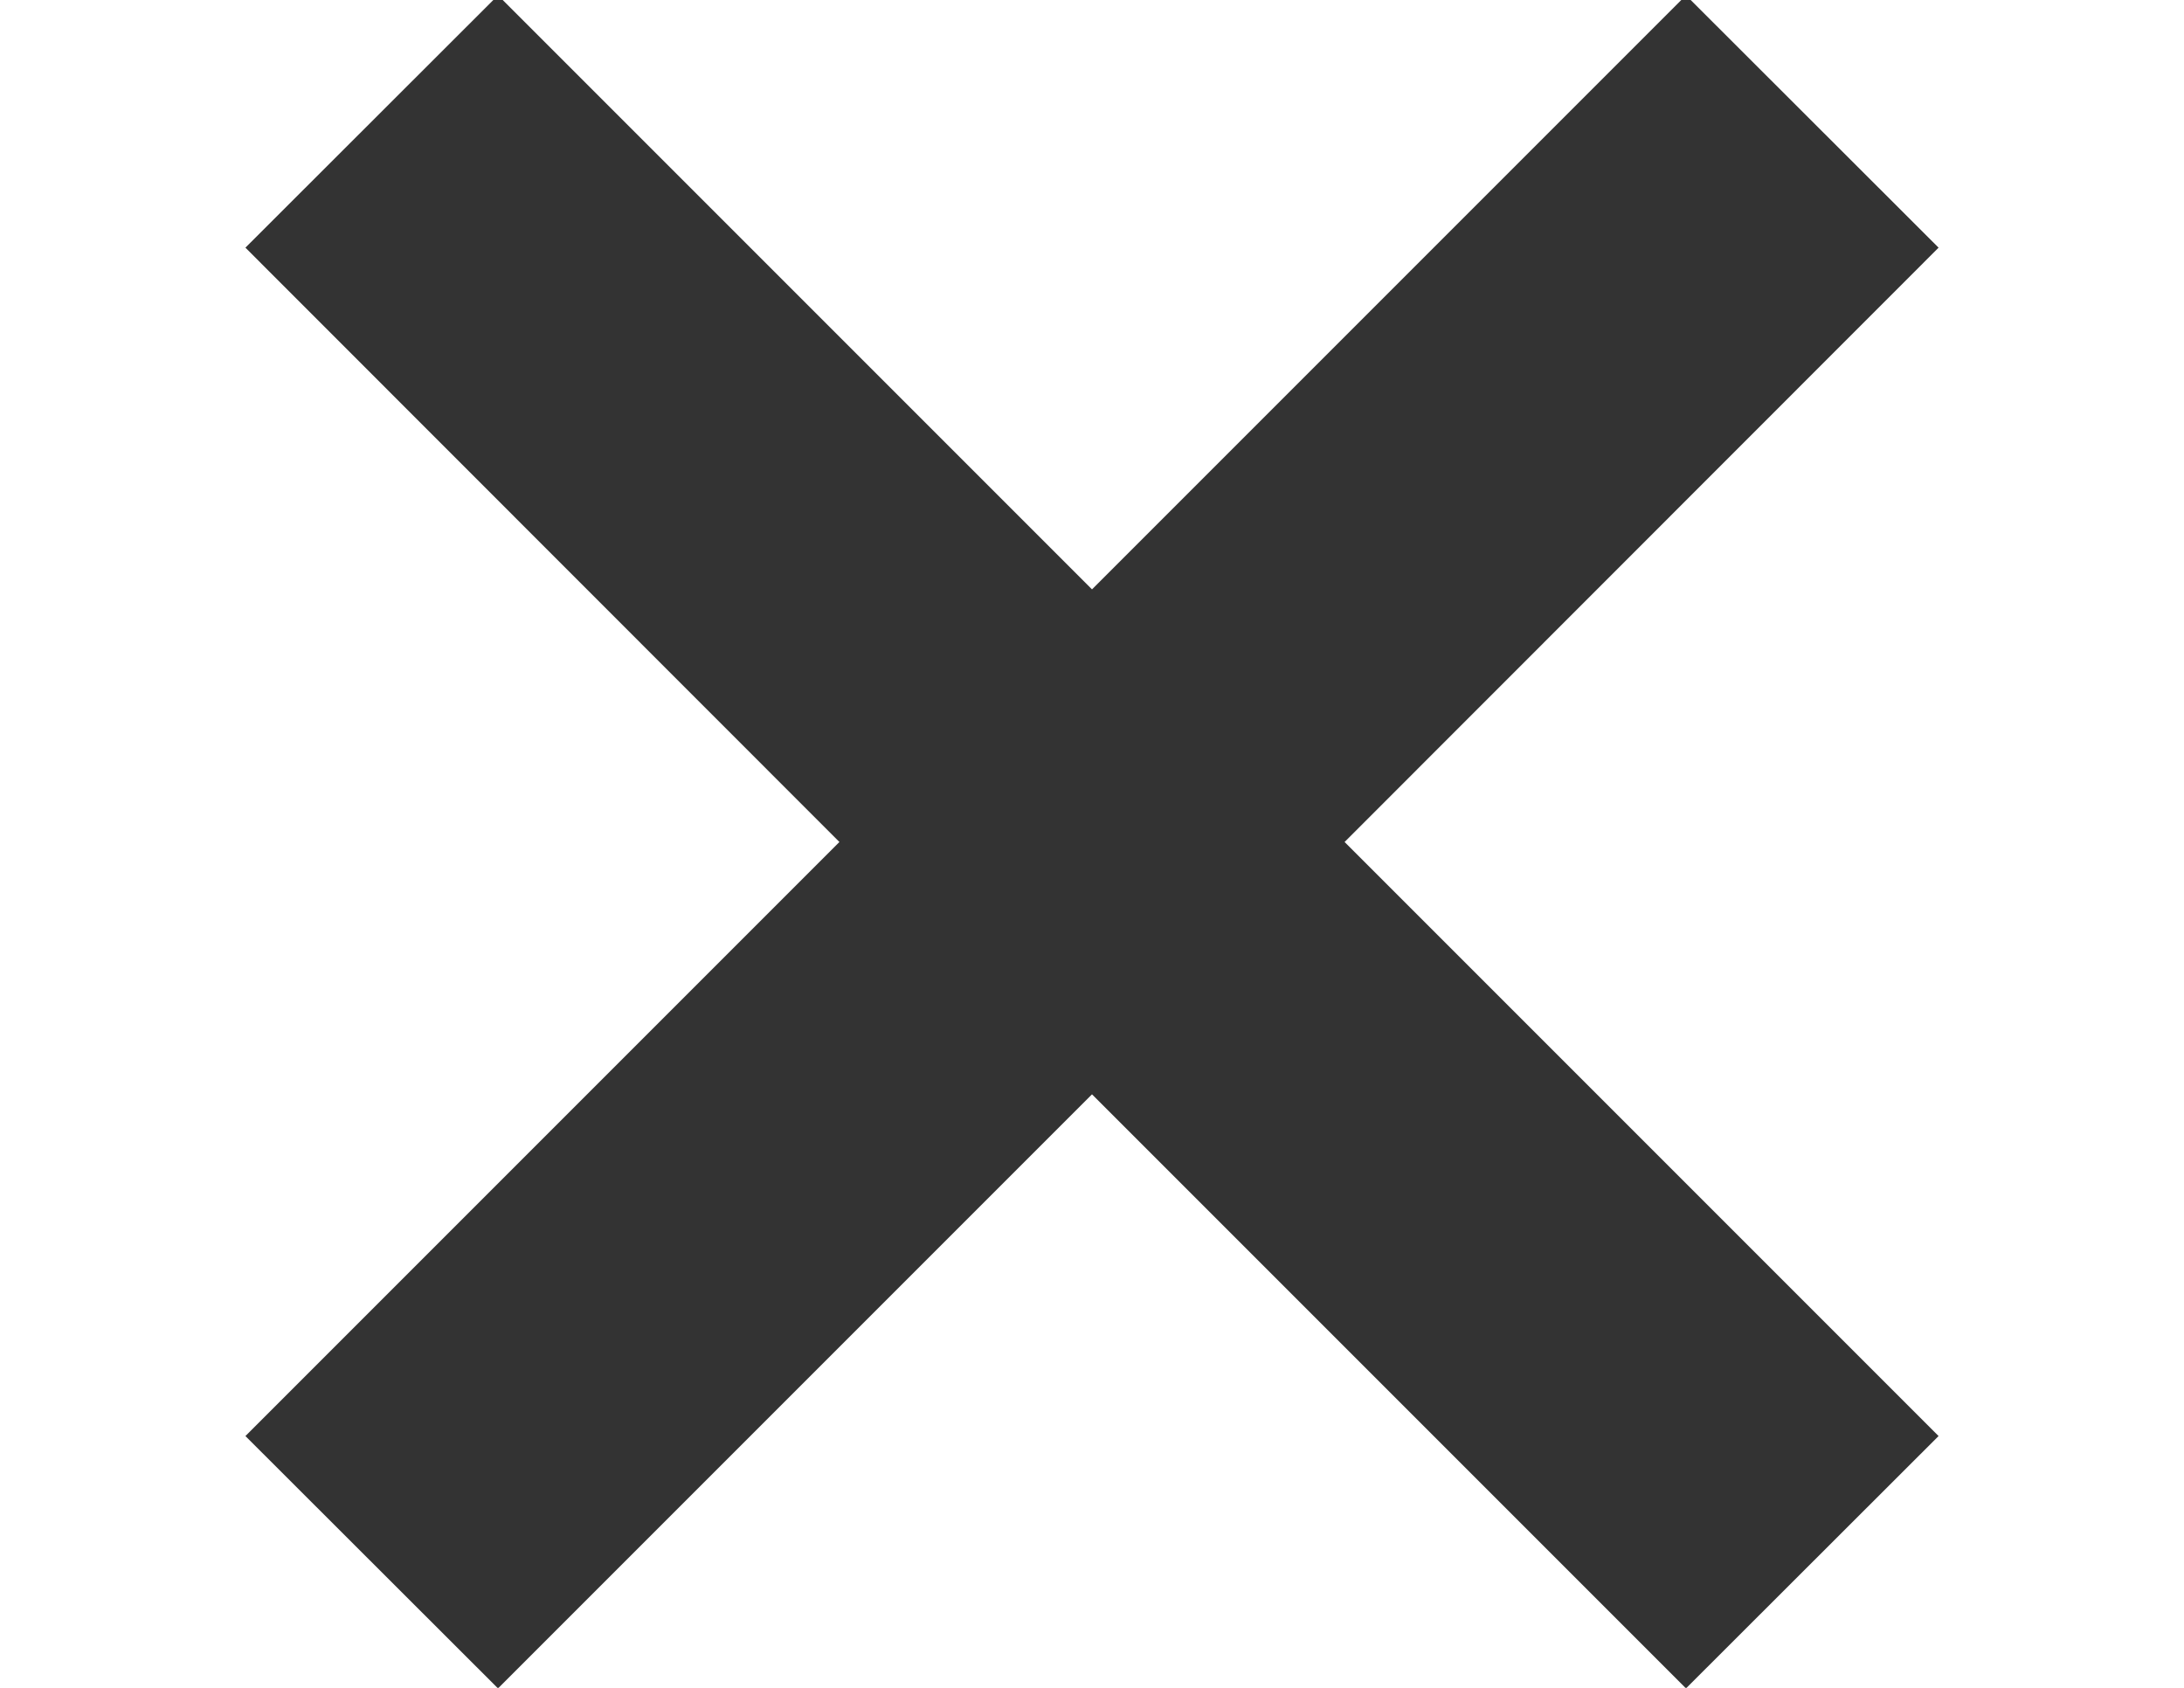 <?xml version="1.0" encoding="utf-8"?>
<!-- Generator: Adobe Illustrator 18.1.0, SVG Export Plug-In . SVG Version: 6.00 Build 0)  -->
<!DOCTYPE svg PUBLIC "-//W3C//DTD SVG 1.1//EN" "http://www.w3.org/Graphics/SVG/1.1/DTD/svg11.dtd">
<svg version="1.1" id="Layer_1" xmlns="http://www.w3.org/2000/svg" xmlns:xlink="http://www.w3.org/1999/xlink" x="0px" y="0px"
	 viewBox="0 0 792 612" enable-background="new 0 0 792 612" xml:space="preserve">
<polygon fill="#333333" points="487.6,305.3 703,520.7 611.4,612.2 396,396.8 180.6,612.2 89,520.7 304.4,305.3 89,89.8 180.6,-1.7 
	396,213.7 611.4,-1.7 703,89.8 "/>
</svg>
